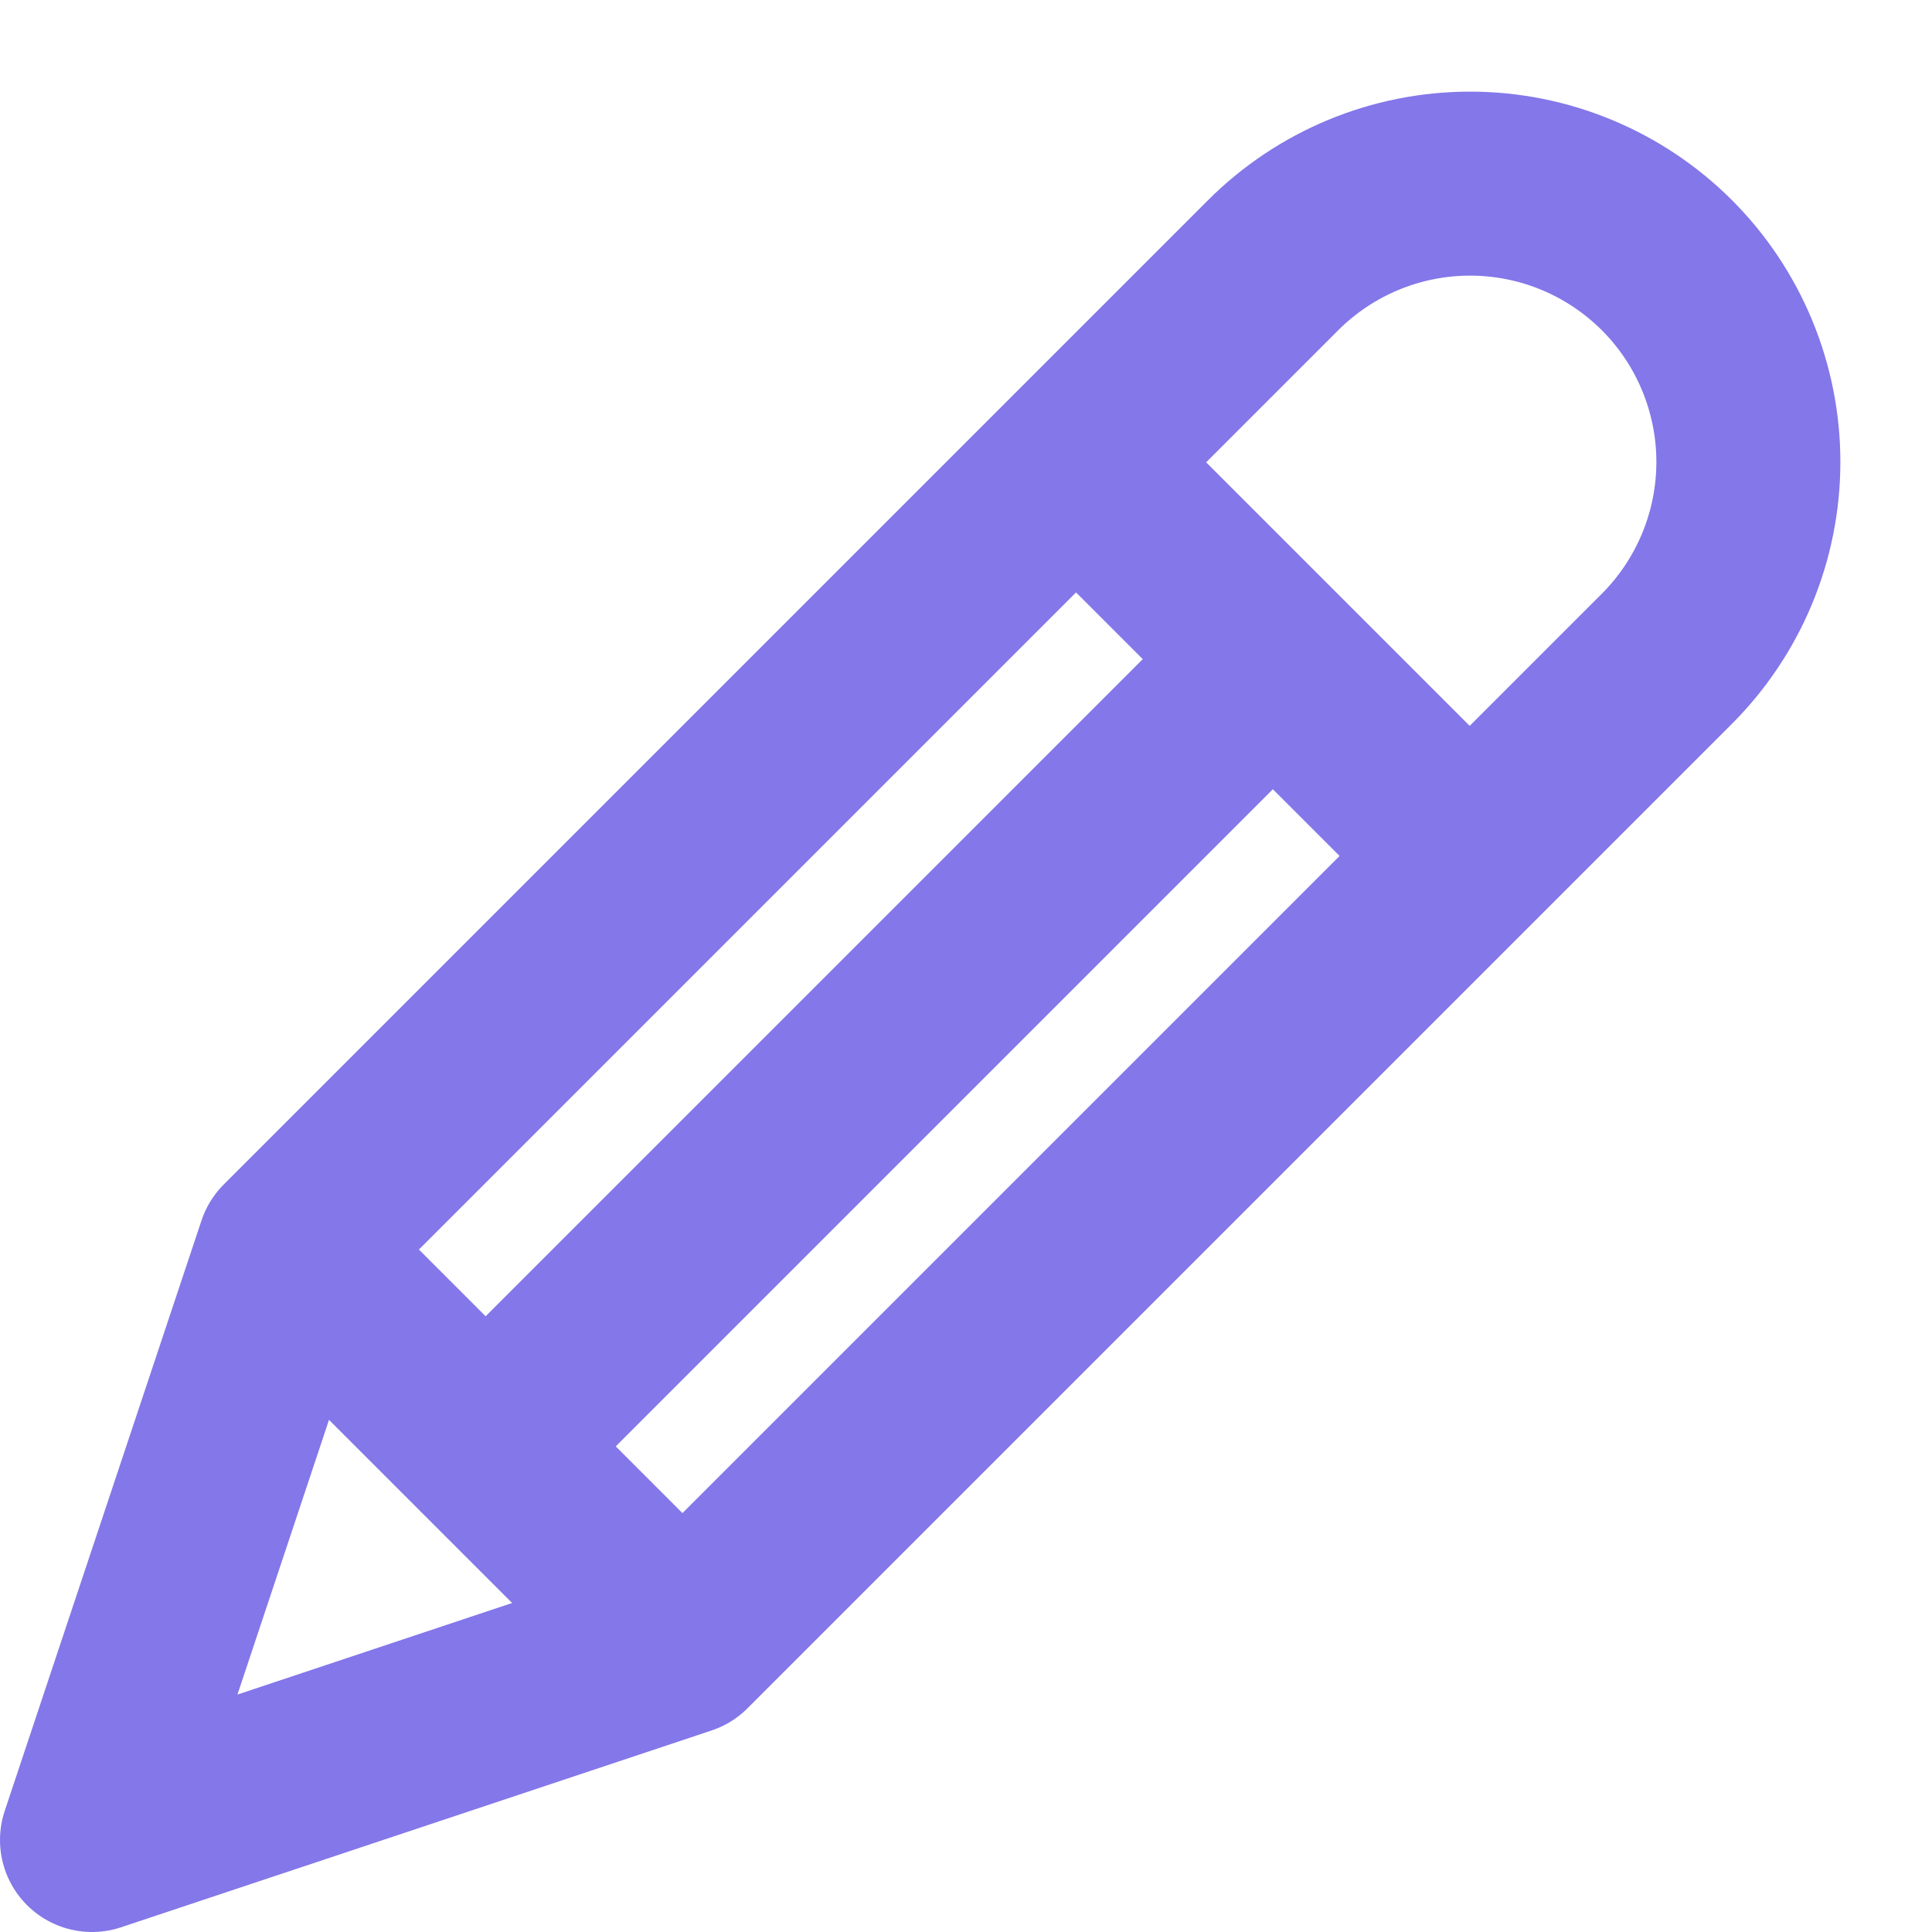 <svg width="21" height="21" viewBox="0 0 21 21" fill="none" xmlns="http://www.w3.org/2000/svg">
<path id="Vector" d="M7.418 17.861L1 20L3.139 13.582M7.418 17.861L18.118 7.161C18.685 6.593 19.004 5.824 19.004 5.021C19.004 4.219 18.685 3.449 18.118 2.882C17.55 2.315 16.781 1.996 15.979 1.996C15.176 1.996 14.407 2.315 13.839 2.882L3.139 13.582M7.418 17.861L3.139 13.582M5.278 15.722L13.122 7.878M11.696 5.025L15.975 9.304" stroke="#8377E9" stroke-width="2" stroke-linecap="round" stroke-linejoin="round"/>
</svg>
